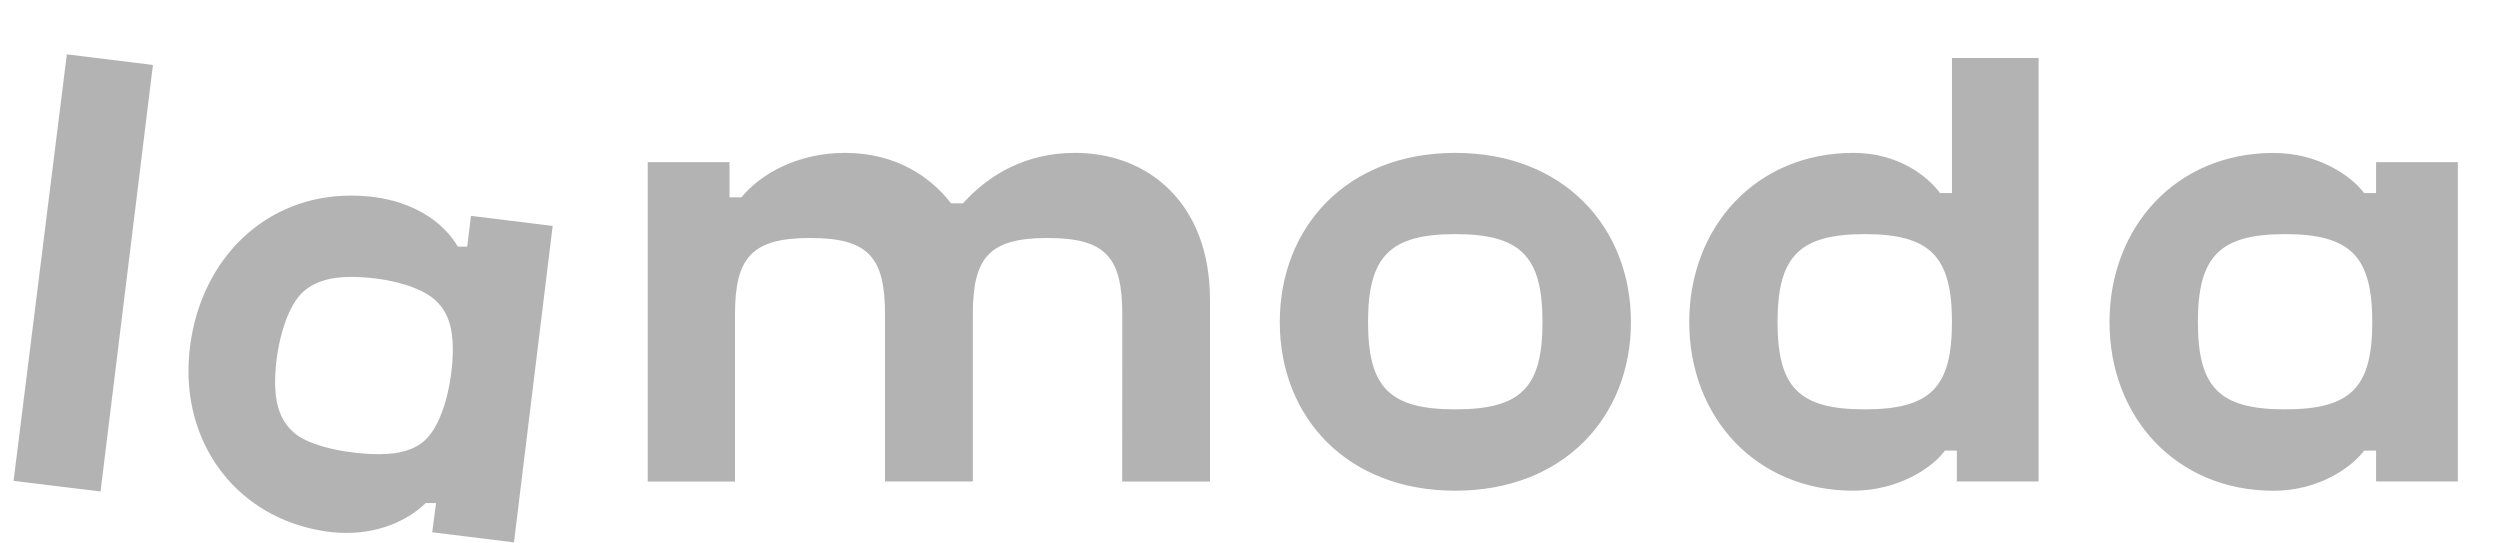 <svg width="46" height="10" viewBox="0 0 46 10" fill="none" xmlns="http://www.w3.org/2000/svg">
<g id="LM" clip-path="url(#clip0_4032_4471)">
<path id="LaModa" d="M20.648 8.86H22.264V5.516C22.264 3.75 21.137 2.813 19.782 2.813C18.884 2.813 18.207 3.202 17.718 3.741H17.499C17.131 3.262 16.493 2.813 15.546 2.813C14.687 2.813 14.001 3.192 13.642 3.631H13.423V2.983H11.918V8.86H13.524V5.786C13.524 4.738 13.833 4.379 14.909 4.379C15.985 4.379 16.284 4.738 16.284 5.786V8.859H17.9V5.786C17.9 4.738 18.199 4.379 19.275 4.379C20.352 4.379 20.65 4.738 20.65 5.786L20.648 8.859L20.648 8.86ZM5.481 8.018C5.192 7.809 5.062 7.5 5.062 7.031C5.062 6.442 5.242 5.717 5.541 5.405C5.75 5.195 6.049 5.095 6.458 5.095C7.036 5.095 7.743 5.247 8.042 5.554C8.242 5.754 8.332 6.033 8.332 6.422C8.332 6.981 8.172 7.769 7.823 8.098C7.624 8.278 7.355 8.357 6.976 8.357C6.459 8.357 5.809 8.237 5.481 8.018ZM8.023 9.256L7.953 9.794L9.457 9.98L10.169 4.157L8.666 3.972L8.596 4.537H8.422C8.197 4.138 7.594 3.599 6.458 3.599C4.873 3.599 3.707 4.766 3.498 6.362C3.478 6.518 3.468 6.674 3.468 6.831C3.468 8.357 4.504 9.615 6.119 9.794C6.209 9.803 6.298 9.806 6.388 9.805C7.066 9.805 7.574 9.515 7.833 9.256H8.022L8.023 9.256ZM42.045 7.532C40.839 7.532 40.441 7.133 40.441 5.926C40.441 4.719 40.84 4.308 42.045 4.308C43.251 4.308 43.65 4.717 43.65 5.926C43.65 7.135 43.251 7.532 42.045 7.532ZM34.312 7.532C33.105 7.532 32.707 7.133 32.707 5.926C32.707 4.719 33.105 4.308 34.311 4.308C35.517 4.308 35.916 4.717 35.916 5.926C35.916 7.135 35.517 7.532 34.311 7.532H34.312ZM26.777 7.532C25.571 7.532 25.172 7.133 25.172 5.926C25.172 4.719 25.571 4.308 26.777 4.308C27.982 4.308 28.382 4.717 28.382 5.926C28.382 7.135 27.983 7.532 26.777 7.532ZM1.23 1L0.25 8.848L1.85 9.043L2.814 1.195L1.23 1ZM43.72 8.291V8.859H45.224V2.983H43.72V3.552H43.5C43.261 3.233 42.653 2.814 41.834 2.814C40.04 2.814 38.815 4.179 38.815 5.927C38.815 7.675 40.04 9.03 41.834 9.03C42.652 9.03 43.259 8.611 43.5 8.292L43.72 8.291ZM26.777 2.813C24.783 2.813 23.548 4.178 23.548 5.926C23.548 7.674 24.783 9.029 26.777 9.029C28.77 9.029 30.009 7.672 30.009 5.926C30.009 4.18 28.773 2.813 26.777 2.813ZM36.006 8.291V8.859H37.51V1.067H35.916V3.552H35.697C35.458 3.232 34.919 2.813 34.102 2.813C32.308 2.813 31.082 4.178 31.082 5.926C31.082 7.674 32.308 9.029 34.102 9.029C34.919 9.029 35.557 8.61 35.786 8.291H36.006Z" fill="#B3B3B3"/>
</g>
<defs>
<clipPath id="clip0_4032_4471">
<rect width="45" height="10" fill="white" transform="translate(0.25)"/>
</clipPath>
</defs>
</svg>

